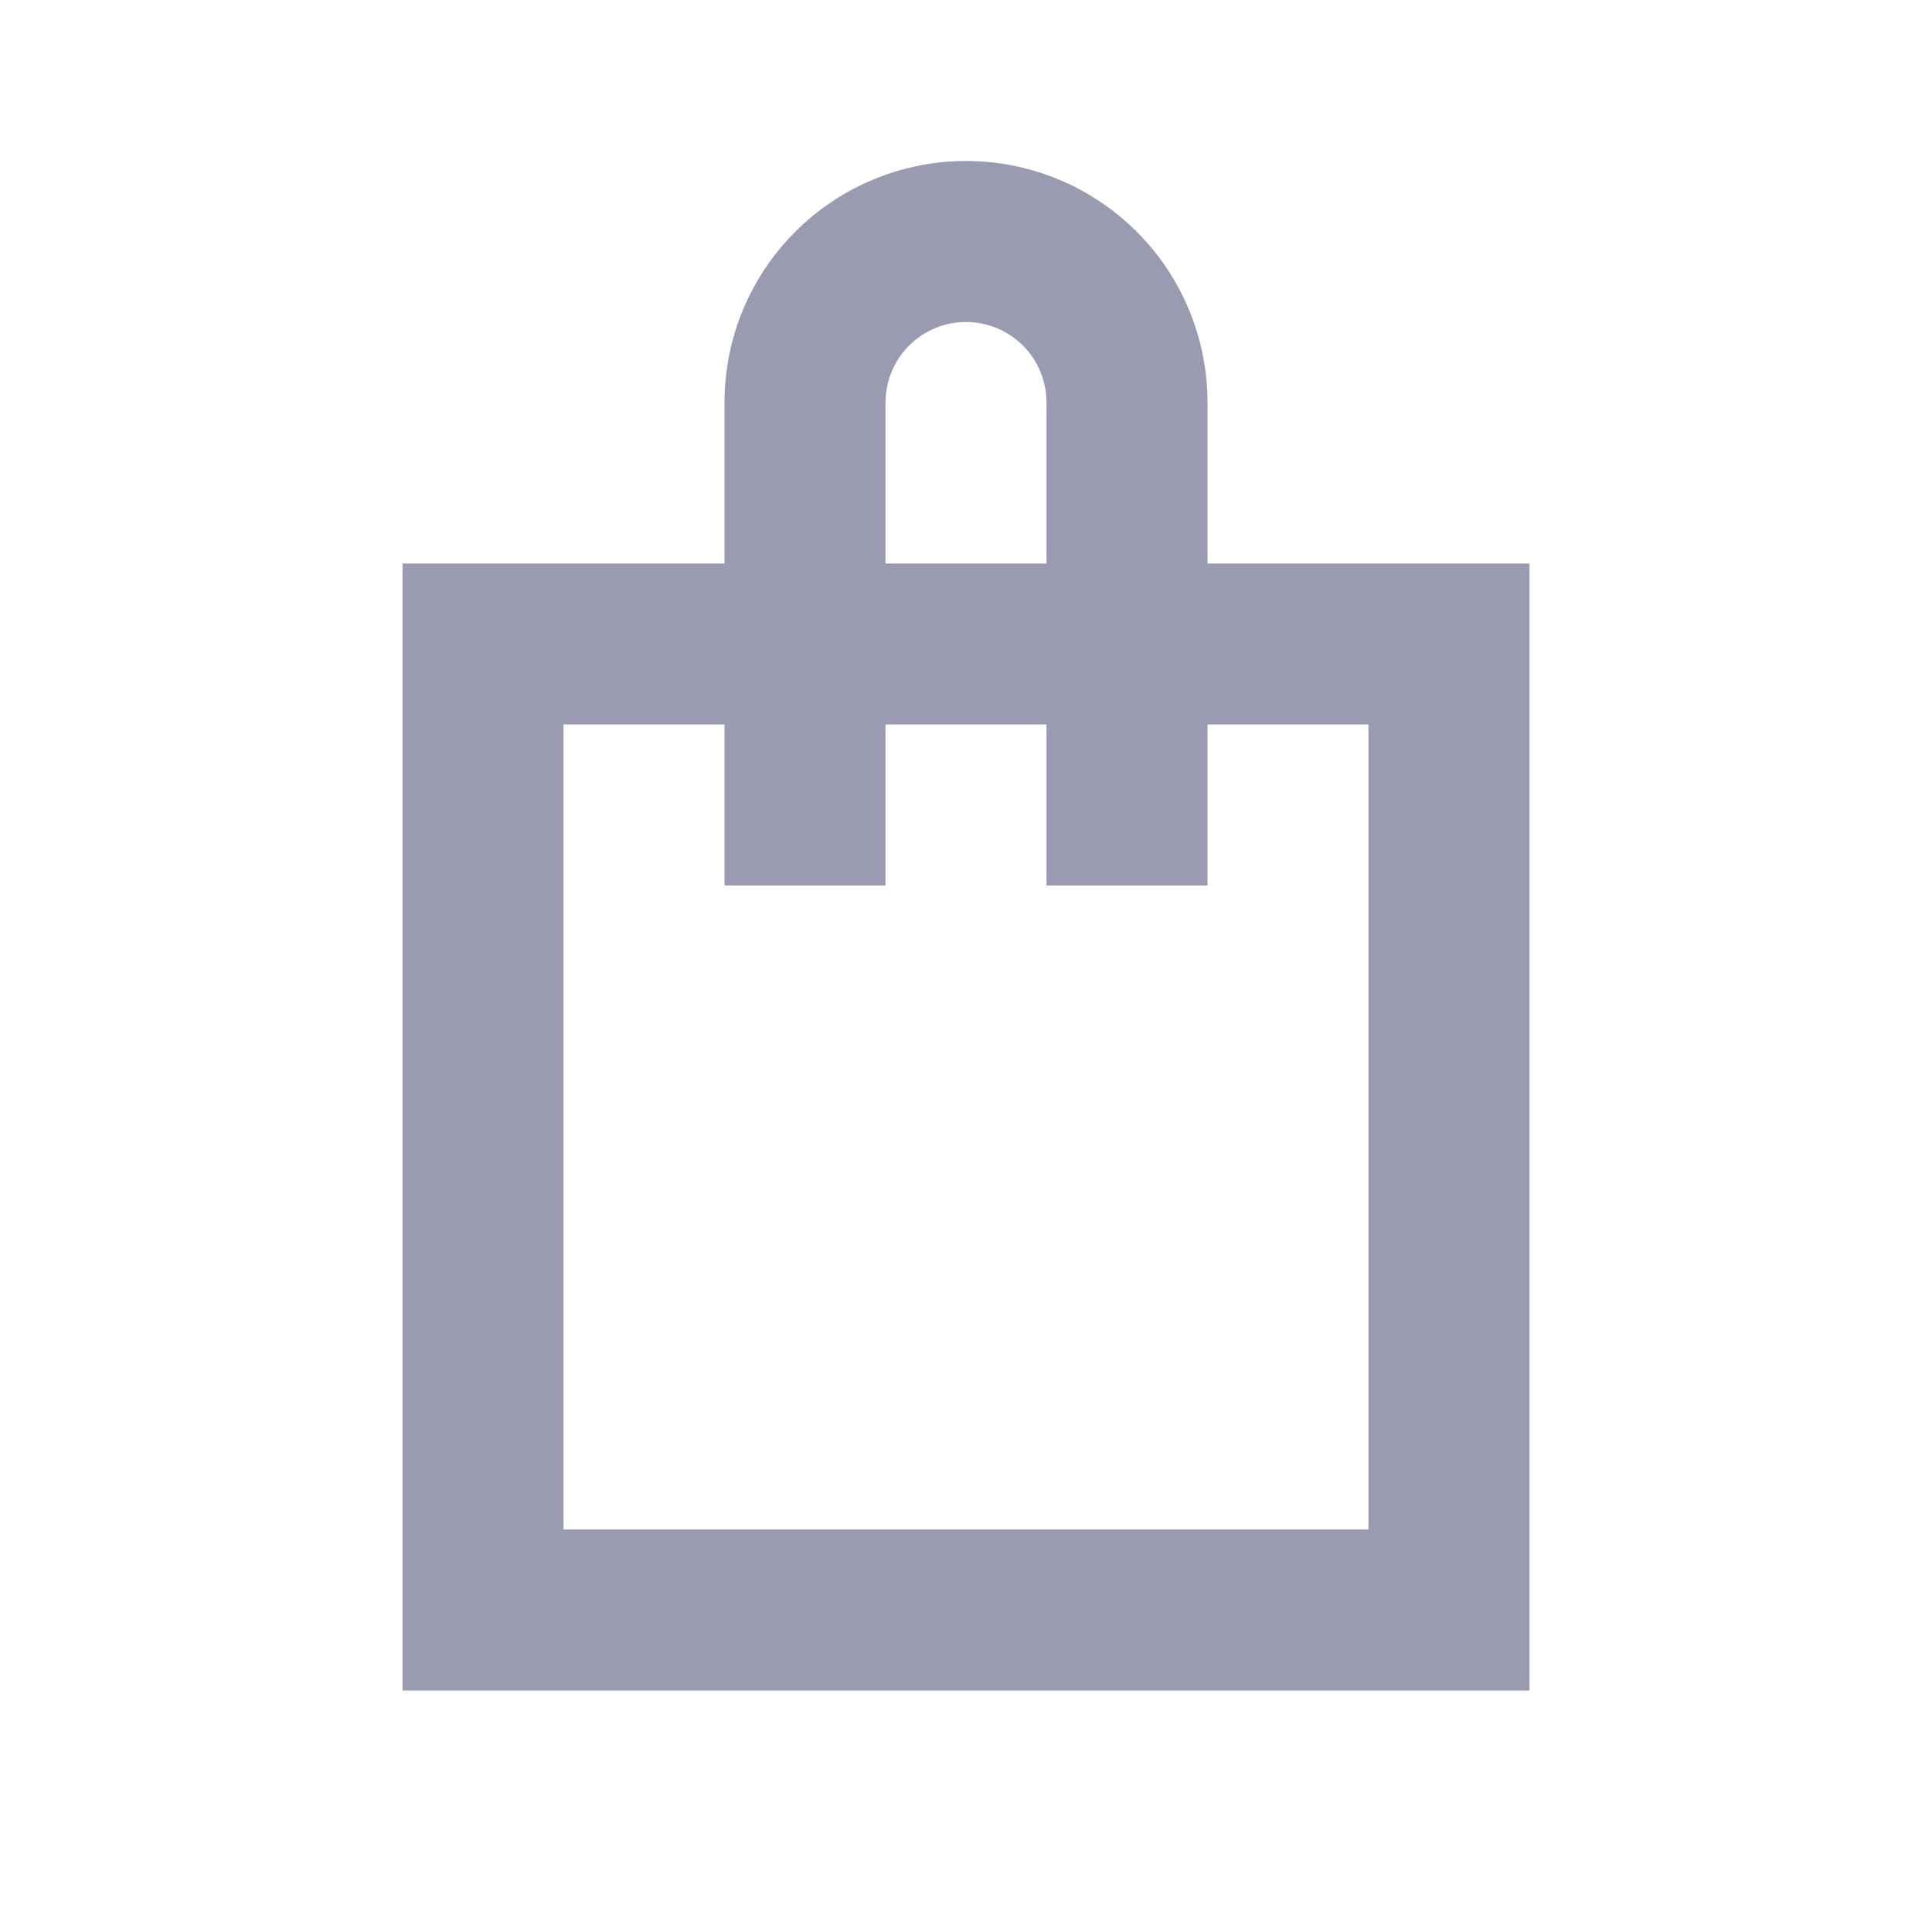 <svg width="24" height="24" viewBox="0 0 24 24" fill="none" xmlns="http://www.w3.org/2000/svg">
<path d="M15 7V5C15 4.204 14.684 3.441 14.121 2.879C13.559 2.316 12.796 2 12 2C11.204 2 10.441 2.316 9.879 2.879C9.316 3.441 9 4.204 9 5V7H5V21H19V7H15ZM11 5C11 4.735 11.105 4.48 11.293 4.293C11.48 4.105 11.735 4 12 4C12.265 4 12.52 4.105 12.707 4.293C12.895 4.48 13 4.735 13 5V7H11V5ZM17 19H7V9H9V11H11V9H13V11H15V9H17V19Z" fill="#9A9AB0"/>
</svg>
